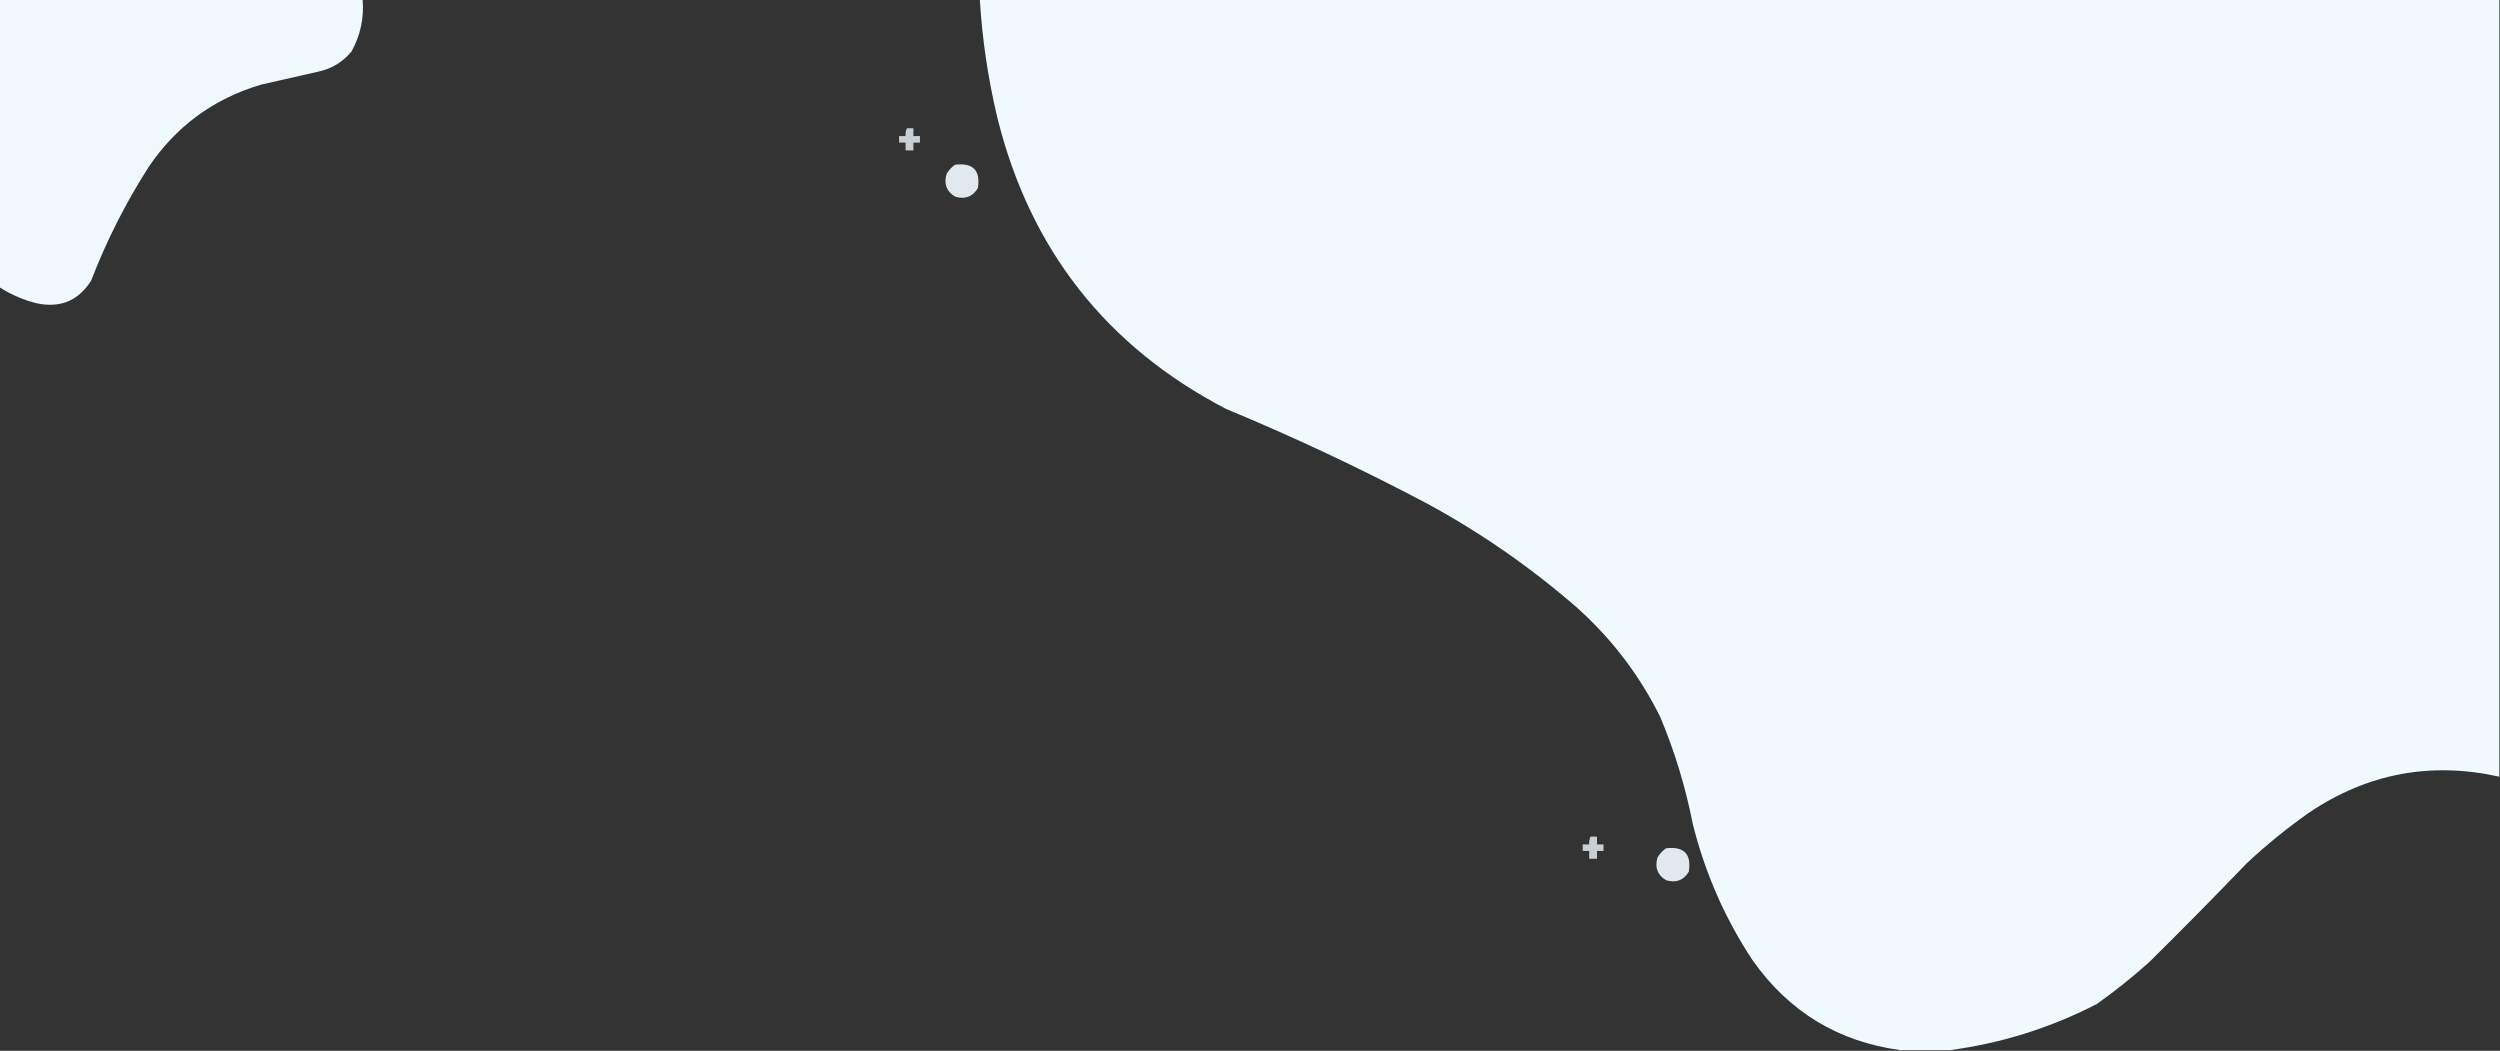 <?xml version="1.0" encoding="UTF-8"?>
<!DOCTYPE svg PUBLIC "-//W3C//DTD SVG 1.1//EN" "http://www.w3.org/Graphics/SVG/1.1/DTD/svg11.dtd">
<svg xmlns="http://www.w3.org/2000/svg" version="1.1" width="1920px" height="807px" style="shape-rendering:geometricPrecision; text-rendering:geometricPrecision; image-rendering:optimizeQuality; fill-rule:evenodd; clip-rule:evenodd" xmlns:xlink="http://www.w3.org/1999/xlink">
<rect width="100%" height="100%" fill="#333333" stroke="none"/>
<g><path style="opacity:0.993" fill="#f0f9fe" d="M -0.5,-0.5 C 92.5,-0.5 185.5,-0.5 278.5,-0.5C 279.689,13.722 276.856,27.055 270,39.5C 263.318,47.594 254.818,52.761 244.5,55C 229.833,58.333 215.167,61.667 200.5,65C 164.021,75.821 135.187,96.987 114,128.5C 96.444,155.944 81.778,184.944 70,215.5C 60.352,230.838 46.519,236.671 28.5,233C 18.089,230.459 8.422,226.292 -0.5,220.5C -0.5,146.833 -0.5,73.167 -0.5,-0.5 Z"/></g>
<g><path style="opacity:0.998" fill="#f0f9fe" d="M 752.5,-0.5 C 1141.5,-0.5 1530.5,-0.5 1919.5,-0.5C 1919.5,198.5 1919.5,397.5 1919.5,596.5C 1866.9,584.786 1818.23,593.953 1773.5,624C 1756.63,635.864 1740.63,648.864 1725.5,663C 1700.86,688.639 1675.86,713.972 1650.5,739C 1637.74,750.427 1624.41,761.093 1610.5,771C 1574.77,789.412 1537.1,801.245 1497.5,806.5C 1484.83,806.5 1472.17,806.5 1459.5,806.5C 1411.7,800.013 1373.87,777.013 1346,737.5C 1324.68,705.24 1309.35,670.24 1300,632.5C 1294.45,604.283 1286.11,576.95 1275,550.5C 1259.21,518.69 1238.04,490.856 1211.5,467C 1176.13,436.143 1137.8,409.477 1096.5,387C 1045.98,360.241 994.315,335.908 941.5,314C 849.604,266.063 791.104,191.563 766,90.5C 758.84,60.549 754.34,30.216 752.5,-0.5 Z"/></g>
<g><path style="opacity:0.792" fill="#f0f9fe" d="M 696.5,98.5 C 698.167,98.5 699.833,98.5 701.5,98.5C 701.5,100.5 701.5,102.5 701.5,104.5C 703.167,104.5 704.833,104.5 706.5,104.5C 706.5,106.167 706.5,107.833 706.5,109.5C 704.833,109.5 703.167,109.5 701.5,109.5C 701.5,111.5 701.5,113.5 701.5,115.5C 699.5,115.5 697.5,115.5 695.5,115.5C 695.5,113.5 695.5,111.5 695.5,109.5C 693.833,109.5 692.167,109.5 690.5,109.5C 690.5,107.833 690.5,106.167 690.5,104.5C 692.167,104.5 693.833,104.5 695.5,104.5C 695.325,102.379 695.659,100.379 696.5,98.5 Z"/></g>
<g><path style="opacity:0.919" fill="#f0f9fe" d="M 733.5,126.5 C 747.321,124.82 753.154,130.82 751,144.5C 746.983,151.138 741.15,153.304 733.5,151C 726.862,146.983 724.696,141.15 727,133.5C 728.694,130.642 730.861,128.309 733.5,126.5 Z"/></g>
<g><path style="opacity:0.792" fill="#f0f9fe" d="M 1221.5,642.5 C 1223.17,642.5 1224.83,642.5 1226.5,642.5C 1226.5,644.5 1226.5,646.5 1226.5,648.5C 1228.17,648.5 1229.83,648.5 1231.5,648.5C 1231.5,650.167 1231.5,651.833 1231.5,653.5C 1229.83,653.5 1228.17,653.5 1226.5,653.5C 1226.5,655.5 1226.5,657.5 1226.5,659.5C 1224.5,659.5 1222.5,659.5 1220.5,659.5C 1220.5,657.5 1220.5,655.5 1220.5,653.5C 1218.83,653.5 1217.17,653.5 1215.5,653.5C 1215.5,651.833 1215.5,650.167 1215.5,648.5C 1217.17,648.5 1218.83,648.5 1220.5,648.5C 1220.33,646.379 1220.66,644.379 1221.5,642.5 Z"/></g>
<g><path style="opacity:0.919" fill="#f0f9fe" d="M 1279.5,651.5 C 1293.32,649.82 1299.15,655.82 1297,669.5C 1292.98,676.138 1287.15,678.304 1279.5,676C 1272.86,671.983 1270.7,666.15 1273,658.5C 1274.69,655.642 1276.86,653.309 1279.5,651.5 Z"/></g>
</svg>
